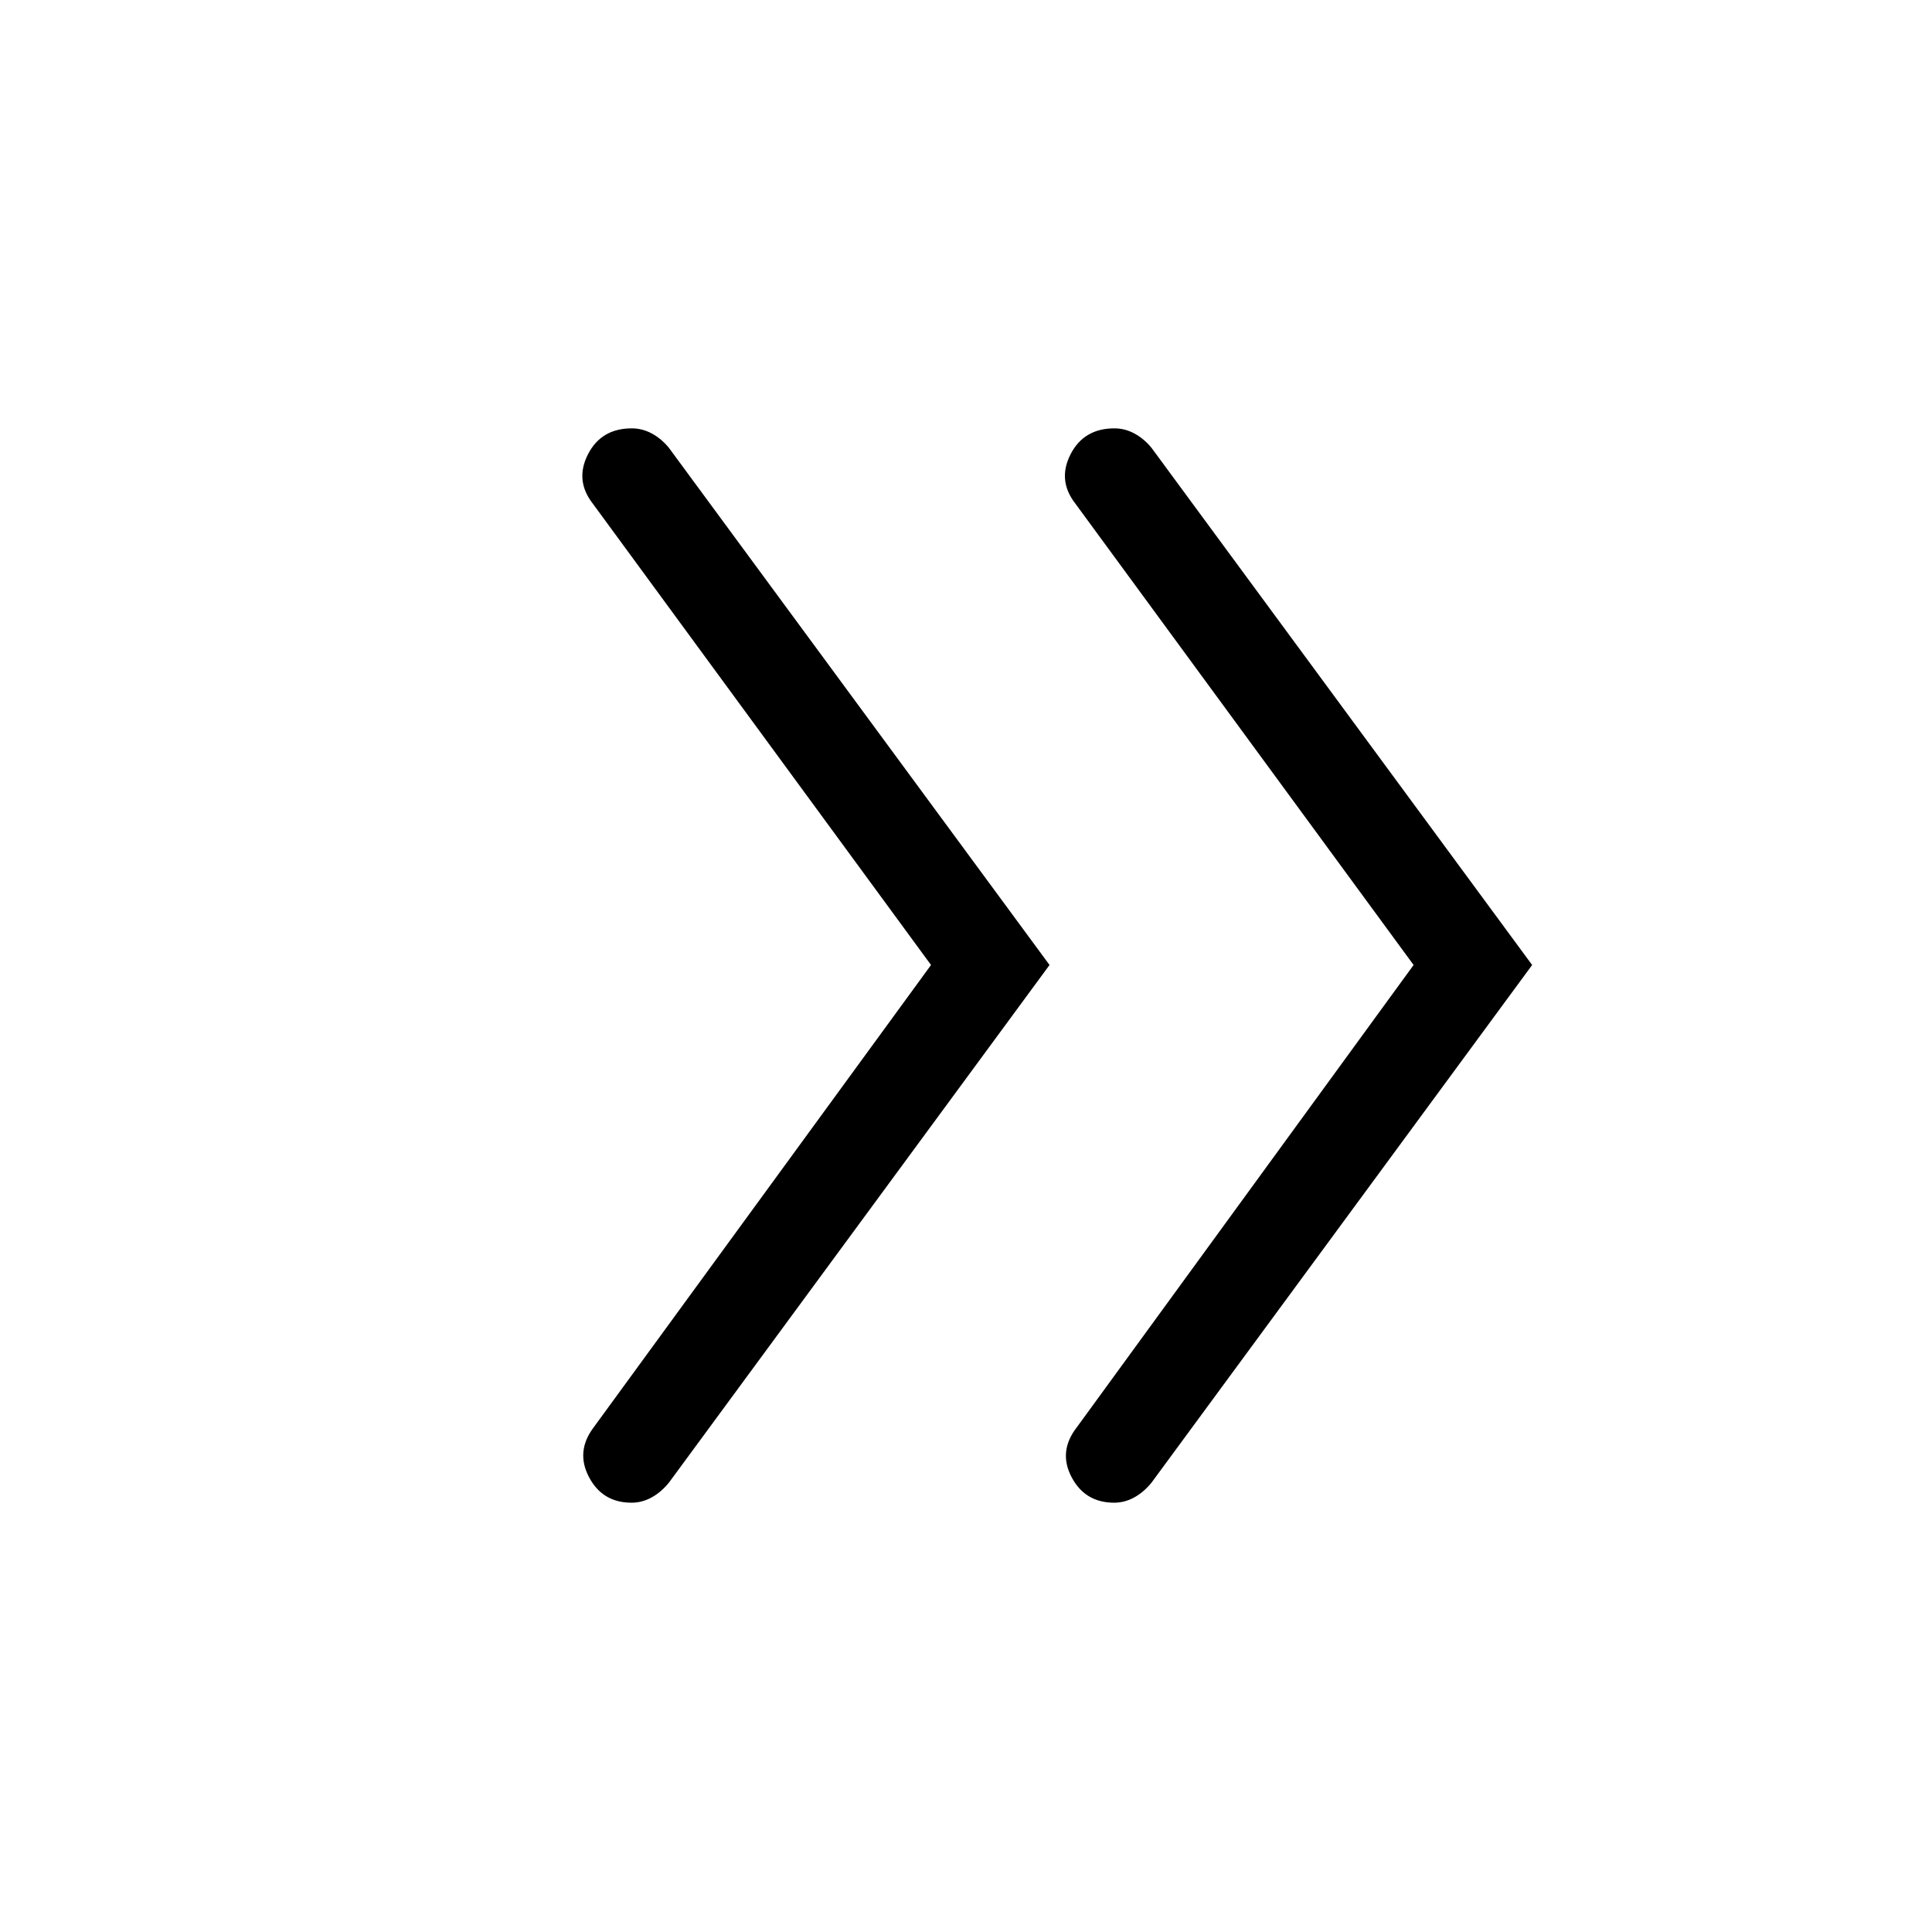 <svg xmlns="http://www.w3.org/2000/svg" height="40" viewBox="0 -960 960 960" width="40"><path d="m462.62-480.5-168-229.17q-9.08-11.57-2.49-24.53 6.59-12.95 21.79-12.95 5.29 0 10.04 2.59 4.76 2.59 8.46 7.14L521.51-480.5 332.42-223.33q-3.87 4.77-8.62 7.39-4.74 2.62-10.01 2.62-14.45 0-21.14-12.75-6.7-12.75 2.38-24.74L462.62-480.5Zm239.79 0-168-229.17q-9.08-11.57-2.49-24.53 6.6-12.95 21.8-12.95 5.28 0 10.04 2.59 4.75 2.59 8.46 7.14L761.31-480.5 572.22-223.33q-3.88 4.77-8.62 7.39-4.74 2.62-10.01 2.62-14.45 0-21.15-12.75-6.7-12.75 2.64-24.74L702.41-480.5Z"/></svg>